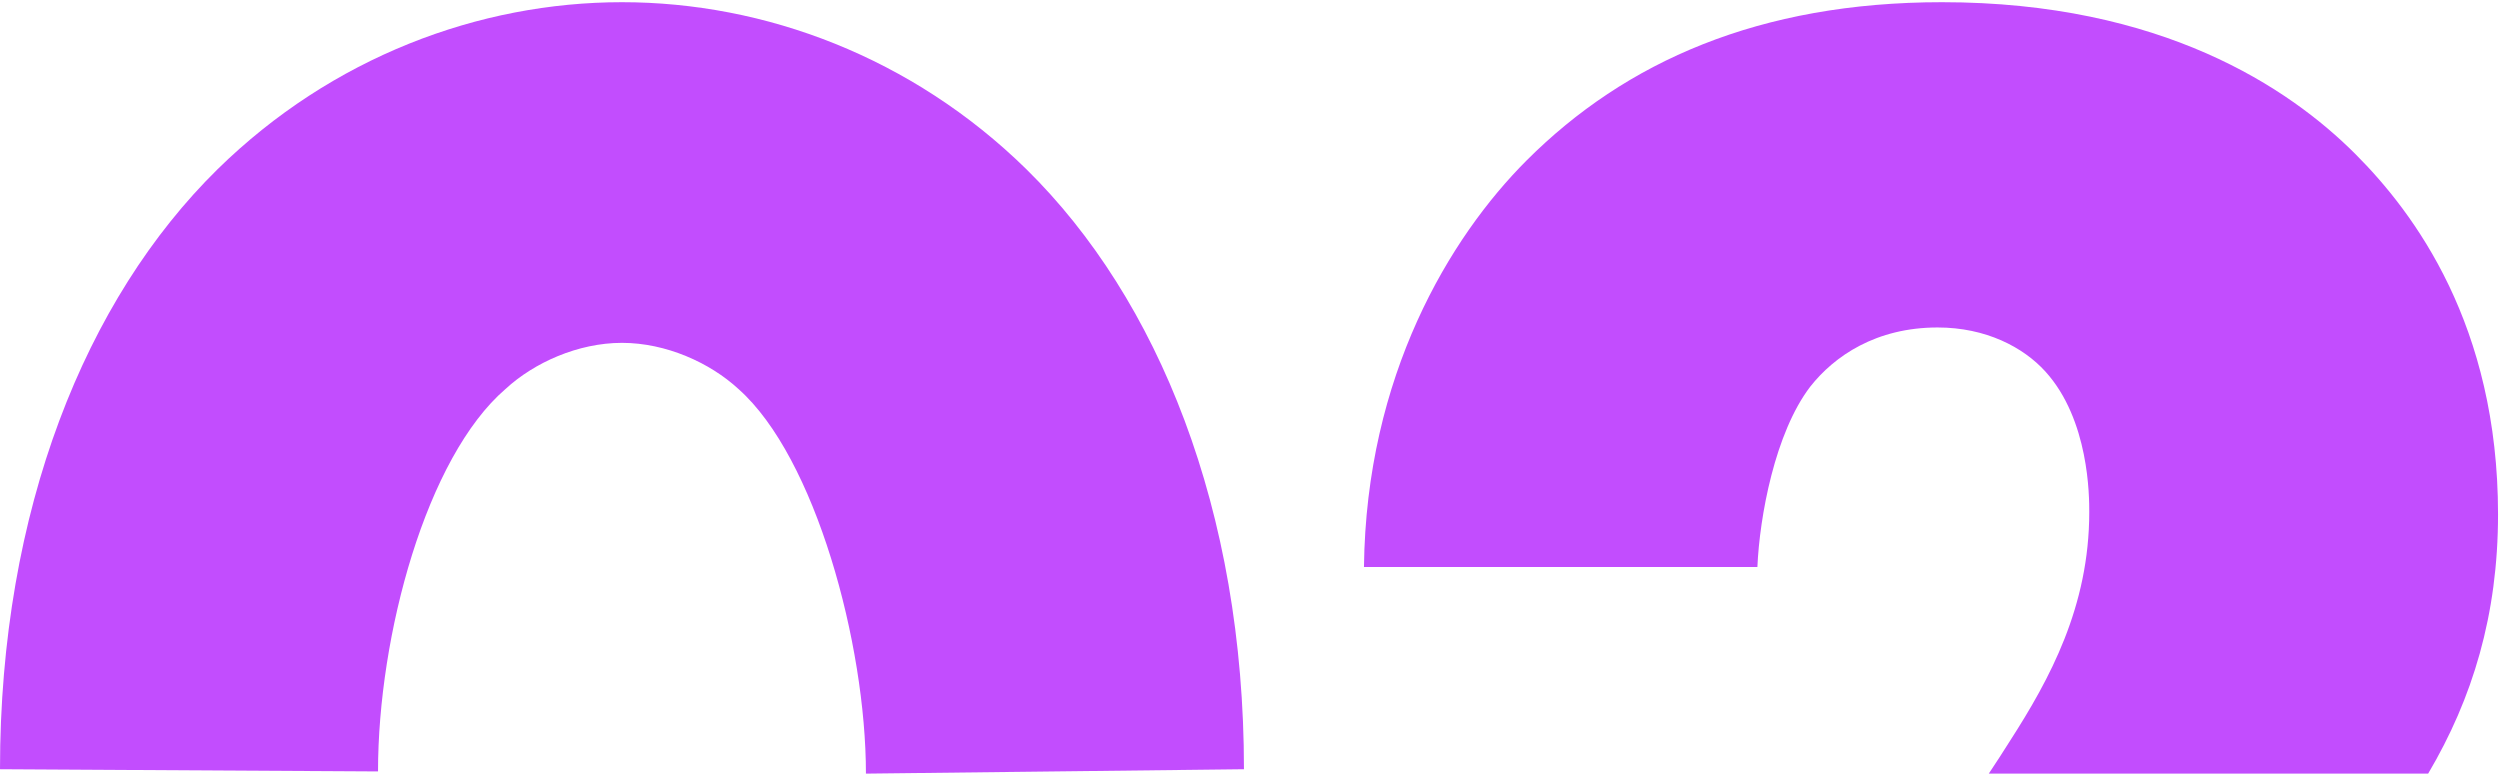 <svg width="182" height="57" viewBox="0 0 182 57" fill="none" xmlns="http://www.w3.org/2000/svg">
<path d="M53.76 28.32C51.68 26.4 48.48 24.96 45.28 24.96C42.08 24.96 38.88 26.4 36.8 28.32C31.04 33.28 27.52 46.24 27.52 56.16L0 56C0 37.12 6.24 21.76 15.84 12.32C24.16 4.16 34.88 0.16 45.28 0.16C55.68 0.16 66.4 4.16 74.72 12.32C84.32 21.76 90.56 37.12 90.56 56L63.04 56.32C63.04 46.88 59.36 33.28 53.76 28.32Z" fill="#C24DFE"/>
<path d="M171.458 11.2C175.778 15.52 181.857 23.68 181.857 37.44C181.857 44.761 180.006 50.847 176.769 56.32H144.784C145.322 55.514 145.839 54.714 146.338 53.92C149.218 49.44 152.098 44.16 152.098 37.28C152.098 36.16 152.098 30.56 148.898 27.04C147.298 25.28 144.578 23.84 141.058 23.84C136.578 23.84 133.537 25.92 131.777 28.16C129.217 31.52 128.098 37.6 127.938 41.28H99.297C99.457 27.36 105.537 17.28 111.137 11.68C118.337 4.48 128.098 0.16 141.378 0.16C157.378 0.16 166.658 6.4 171.458 11.2Z" fill="#C24DFE"/>
</svg>
